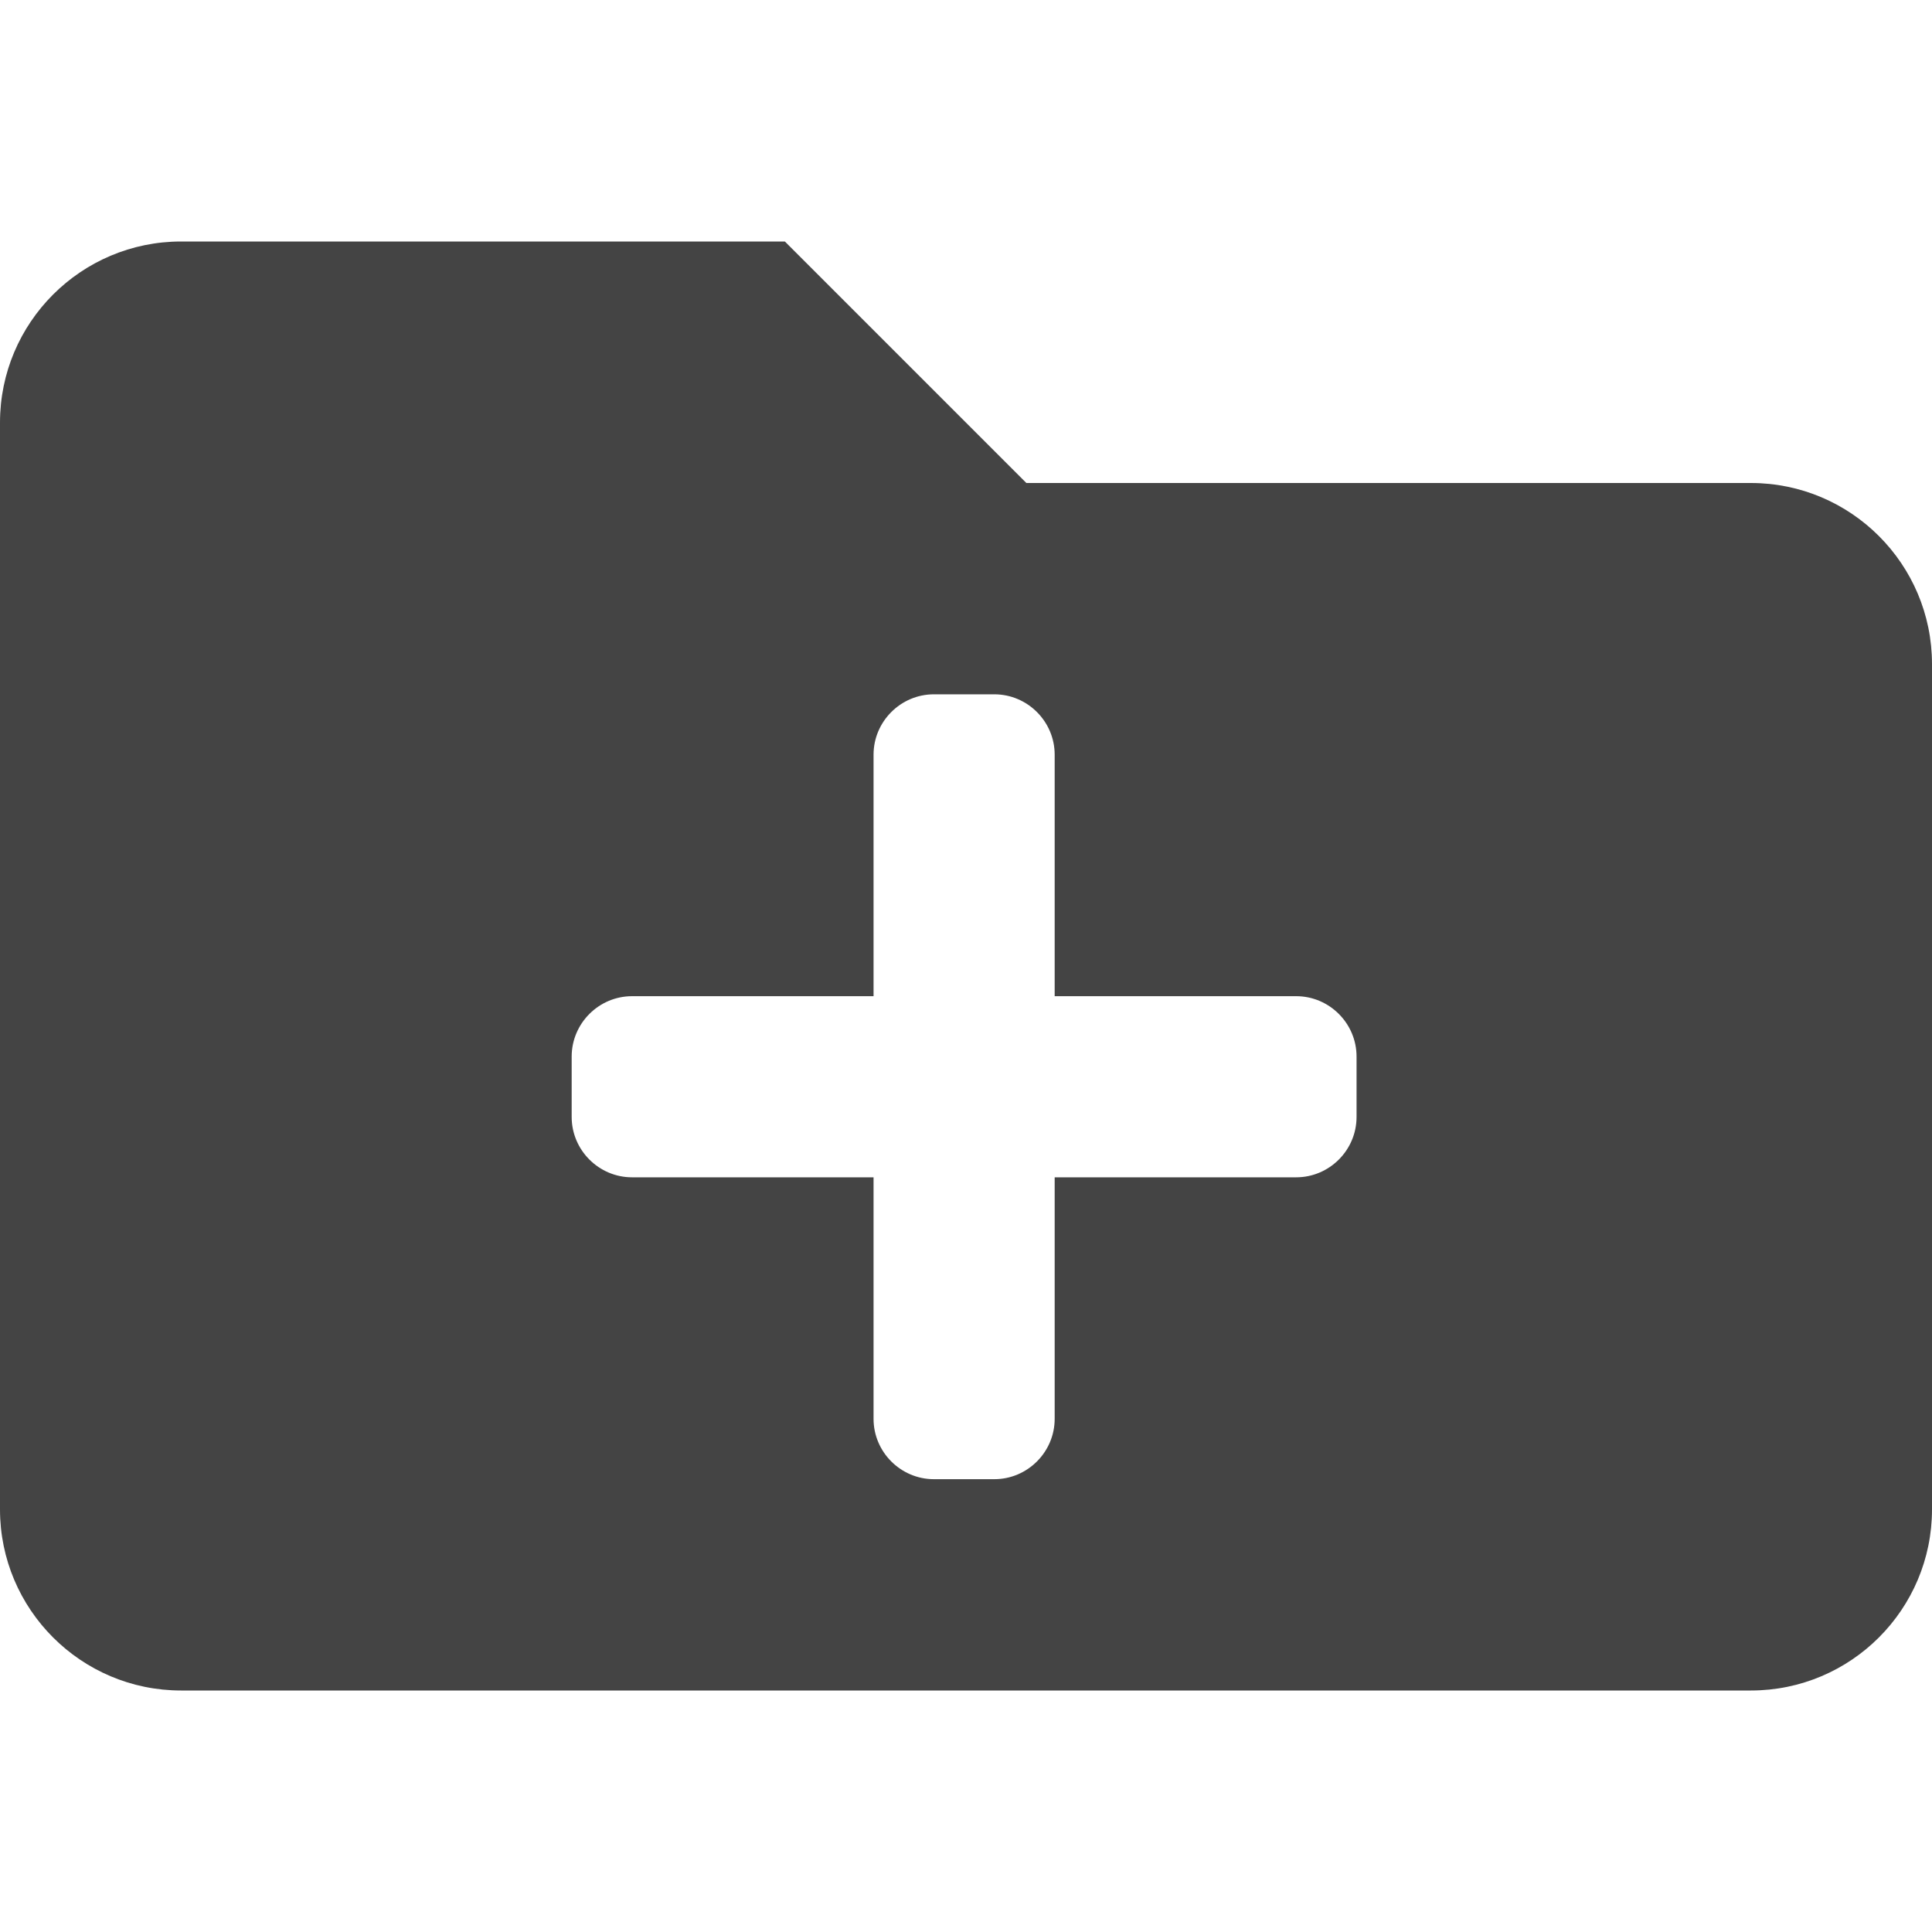 <?xml version="1.0" encoding="utf-8"?>
<!-- Generator: Adobe Illustrator 24.0.3, SVG Export Plug-In . SVG Version: 6.00 Build 0)  -->
<svg version="1.1" id="Layer_1" focusable="false" xmlns="http://www.w3.org/2000/svg" xmlns:xlink="http://www.w3.org/1999/xlink"
	 x="0px" y="0px" viewBox="0 0 512 512" style="enable-background:new 0 0 512 512;" xml:space="preserve">
<style type="text/css">
	.st0{fill:#444444;}
</style>
<path class="st0" d="M464,128H272l-64-64H48C21.5,64,0,85.5,0,112v288c0,26.5,21.5,48,48,48h416c26.5,0,48-21.5,48-48V176
	C512,149.5,490.5,128,464,128z M359.5,296c0,8.8-7.2,16-16,16h-64v64c0,8.8-7.2,16-16,16h-16c-8.8,0-16-7.2-16-16v-64h-64
	c-8.8,0-16-7.2-16-16v-16c0-8.8,7.2-16,16-16h64v-64c0-8.8,7.2-16,16-16h16c8.8,0,16,7.2,16,16v64h64c8.8,0,16,7.2,16,16V296z"/>
</svg>
